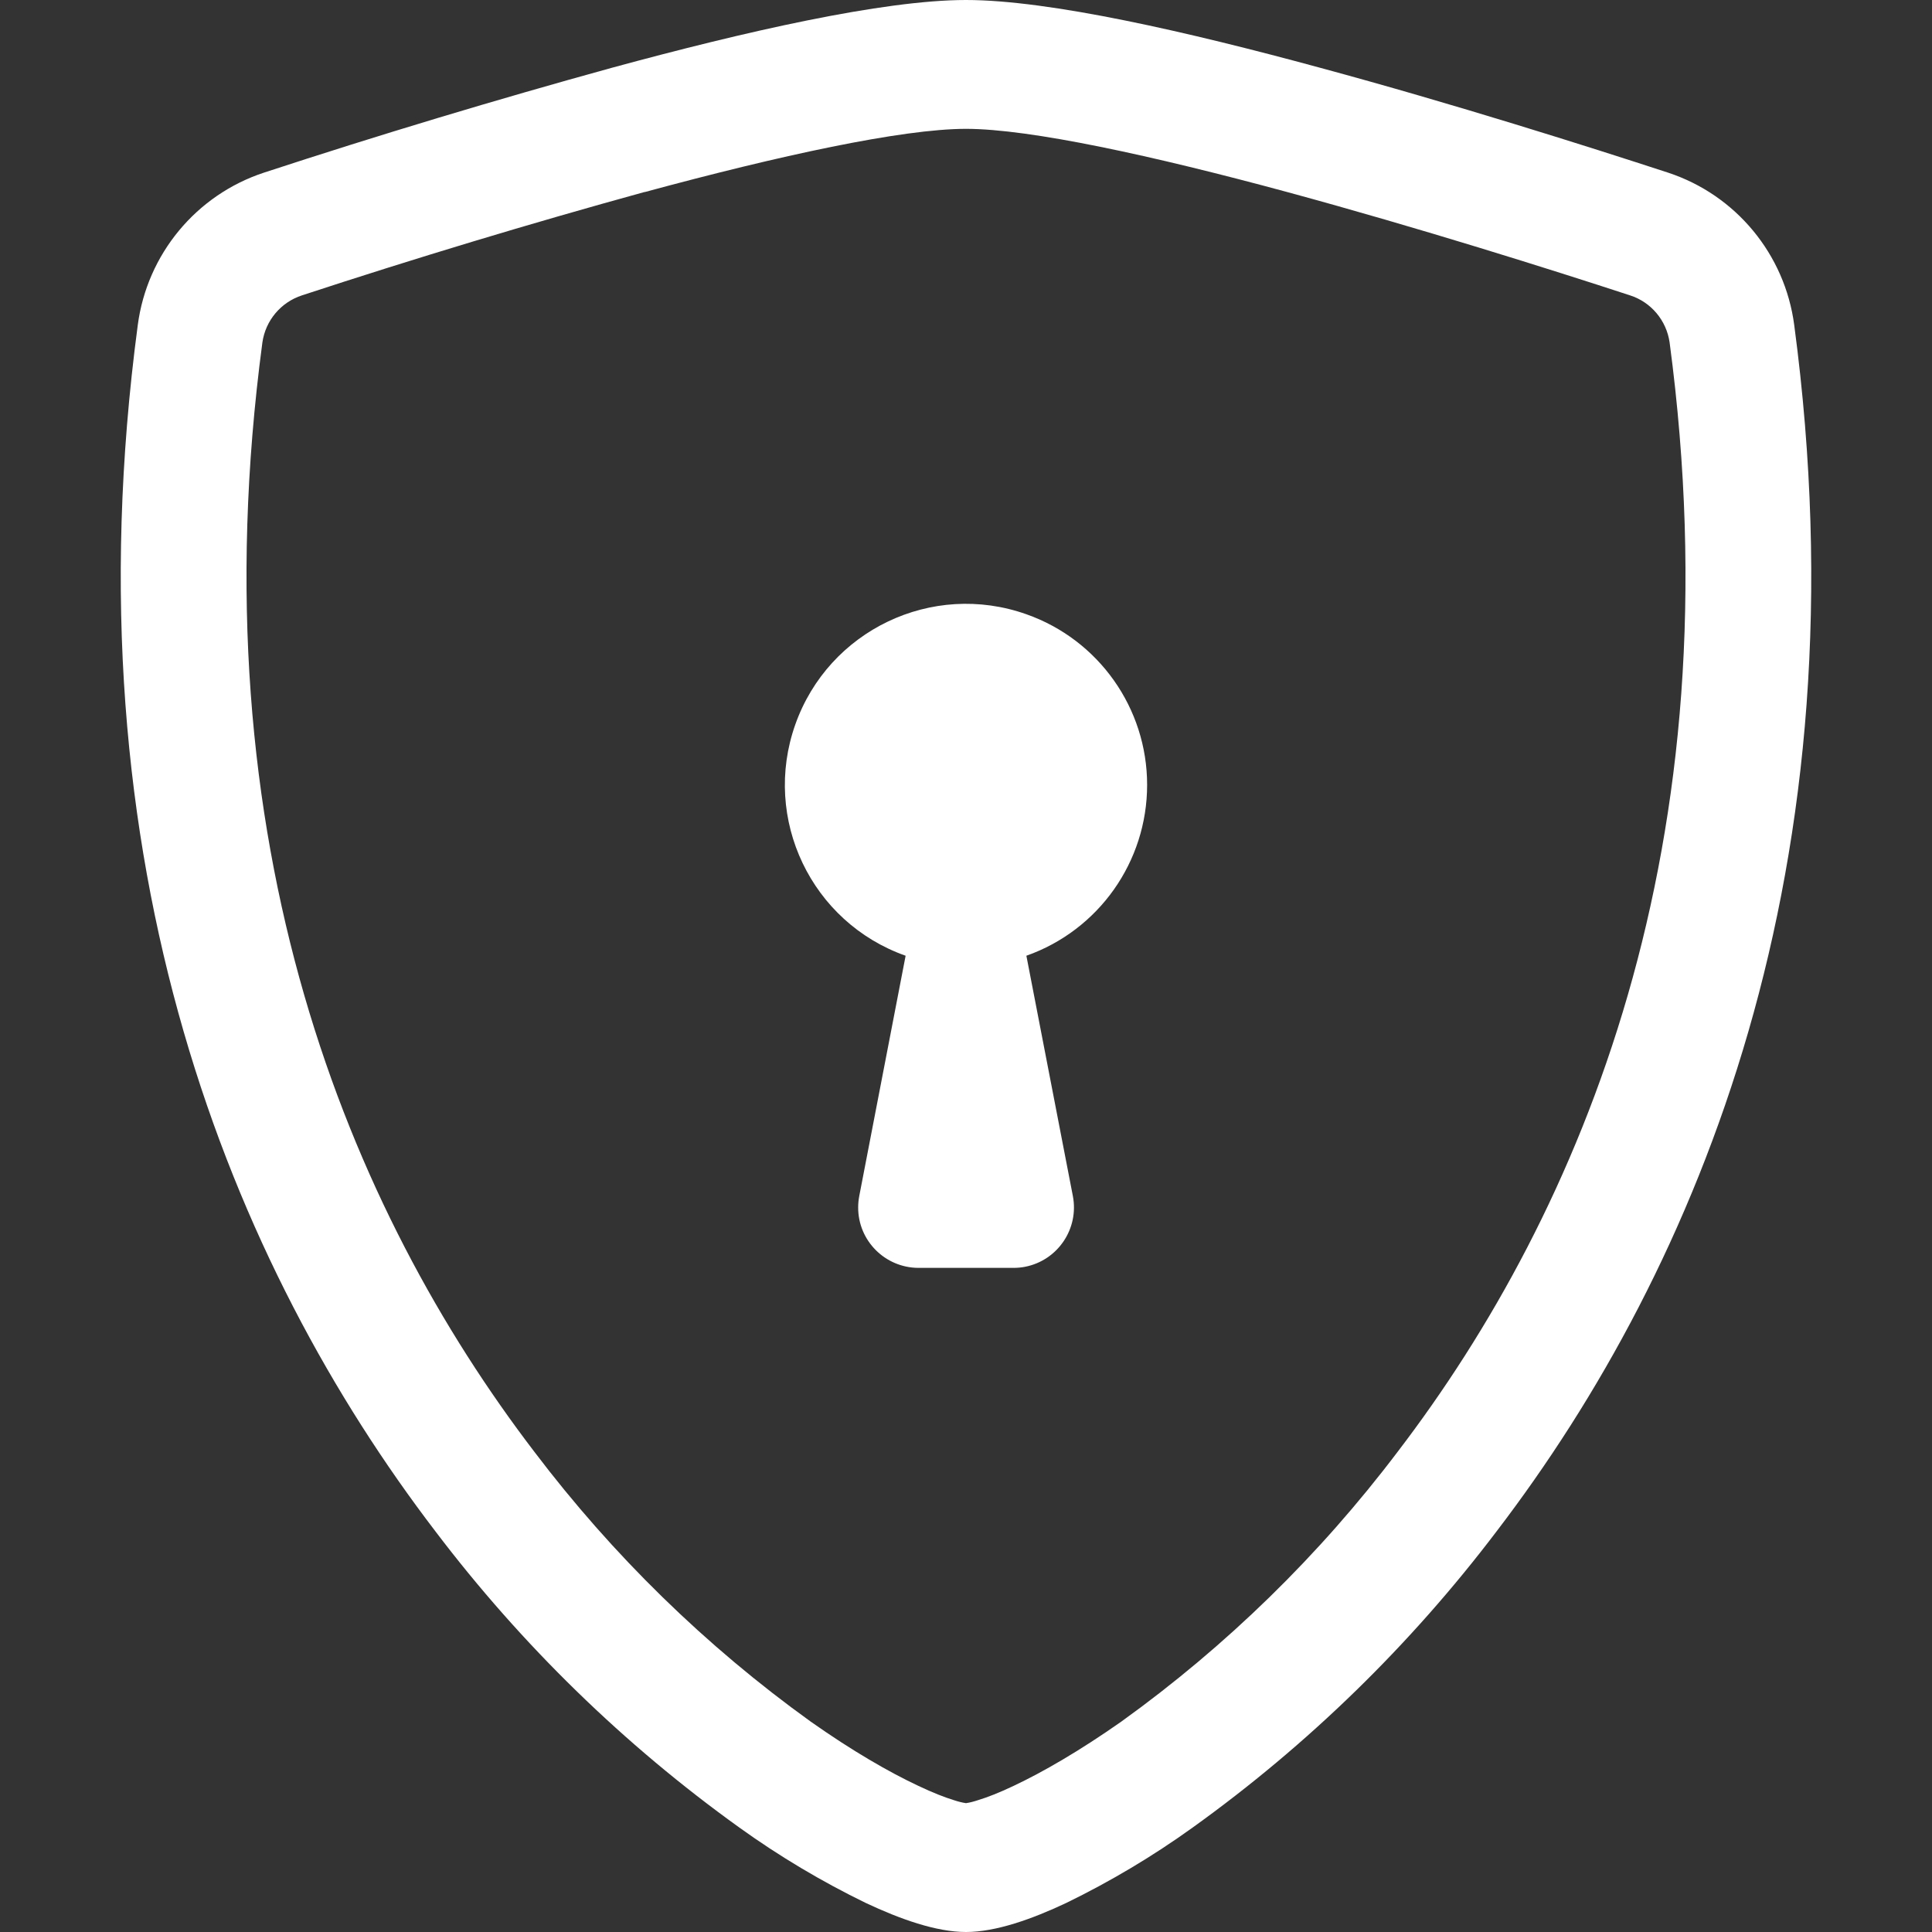 <svg width="16" height="16" viewBox="0 0 16 16" xmlns="http://www.w3.org/2000/svg" xmlns:xlink="http://www.w3.org/1999/xlink" fill="currentColor" overflow="hidden"><rect x="0" y="0" width="16" height="16" fill="#333333" stroke="none"/><style>
.MsftOfcThm_Text1_Fill_v2 {
 fill:#FFFFFF; 
}
</style>
<path d="M5.338 1.59C4.386 1.852 3.44 2.138 2.501 2.446 2.326 2.503 2.199 2.654 2.173 2.836 1.619 6.993 2.899 10.026 4.426 12.024 5.073 12.878 5.843 13.631 6.713 14.257 7.059 14.501 7.365 14.677 7.606 14.79 7.726 14.847 7.824 14.885 7.899 14.908 7.932 14.919 7.966 14.928 8 14.933 8.034 14.928 8.067 14.919 8.1 14.908 8.176 14.885 8.274 14.847 8.394 14.79 8.634 14.677 8.941 14.5 9.287 14.257 10.157 13.631 10.928 12.878 11.574 12.024 13.101 10.027 14.381 6.993 13.827 2.836 13.801 2.654 13.674 2.502 13.499 2.446 12.848 2.233 11.749 1.886 10.662 1.591 9.552 1.29 8.531 1.067 8 1.067 7.47 1.067 6.448 1.29 5.338 1.591ZM5.072 0.56C6.157 0.265 7.31 0 8 0 8.69 0 9.843 0.265 10.928 0.56 12.038 0.86 13.157 1.215 13.815 1.43 14.376 1.615 14.782 2.106 14.859 2.692 15.455 7.169 14.072 10.487 12.394 12.682 11.682 13.621 10.834 14.448 9.877 15.135 9.546 15.373 9.195 15.582 8.829 15.76 8.549 15.892 8.248 16 8 16 7.752 16 7.452 15.892 7.171 15.76 6.805 15.582 6.454 15.373 6.123 15.135 5.166 14.448 4.318 13.621 3.606 12.682 1.928 10.487 0.545 7.169 1.141 2.692 1.218 2.106 1.624 1.615 2.185 1.43 3.14 1.117 4.103 0.827 5.072 0.56Z" class="MsftOfcThm_Text1_Fill_v2" fill="#FFFFFF"/><path d="M9.5 6.5C9.5 7.136 9.1 7.703 8.5 7.915L8.885 9.905C8.937 10.176 8.76 10.438 8.489 10.491 8.458 10.497 8.426 10.5 8.394 10.5L7.606 10.5C7.33 10.499 7.106 10.275 7.107 9.999 7.107 9.968 7.11 9.936 7.116 9.905L7.5 7.915C6.719 7.639 6.31 6.782 6.586 6.001 6.862 5.22 7.719 4.81 8.5 5.087 9.099 5.298 9.5 5.865 9.5 6.5Z" class="MsftOfcThm_Text1_Fill_v2" fill="#FFFFFF"/></svg>